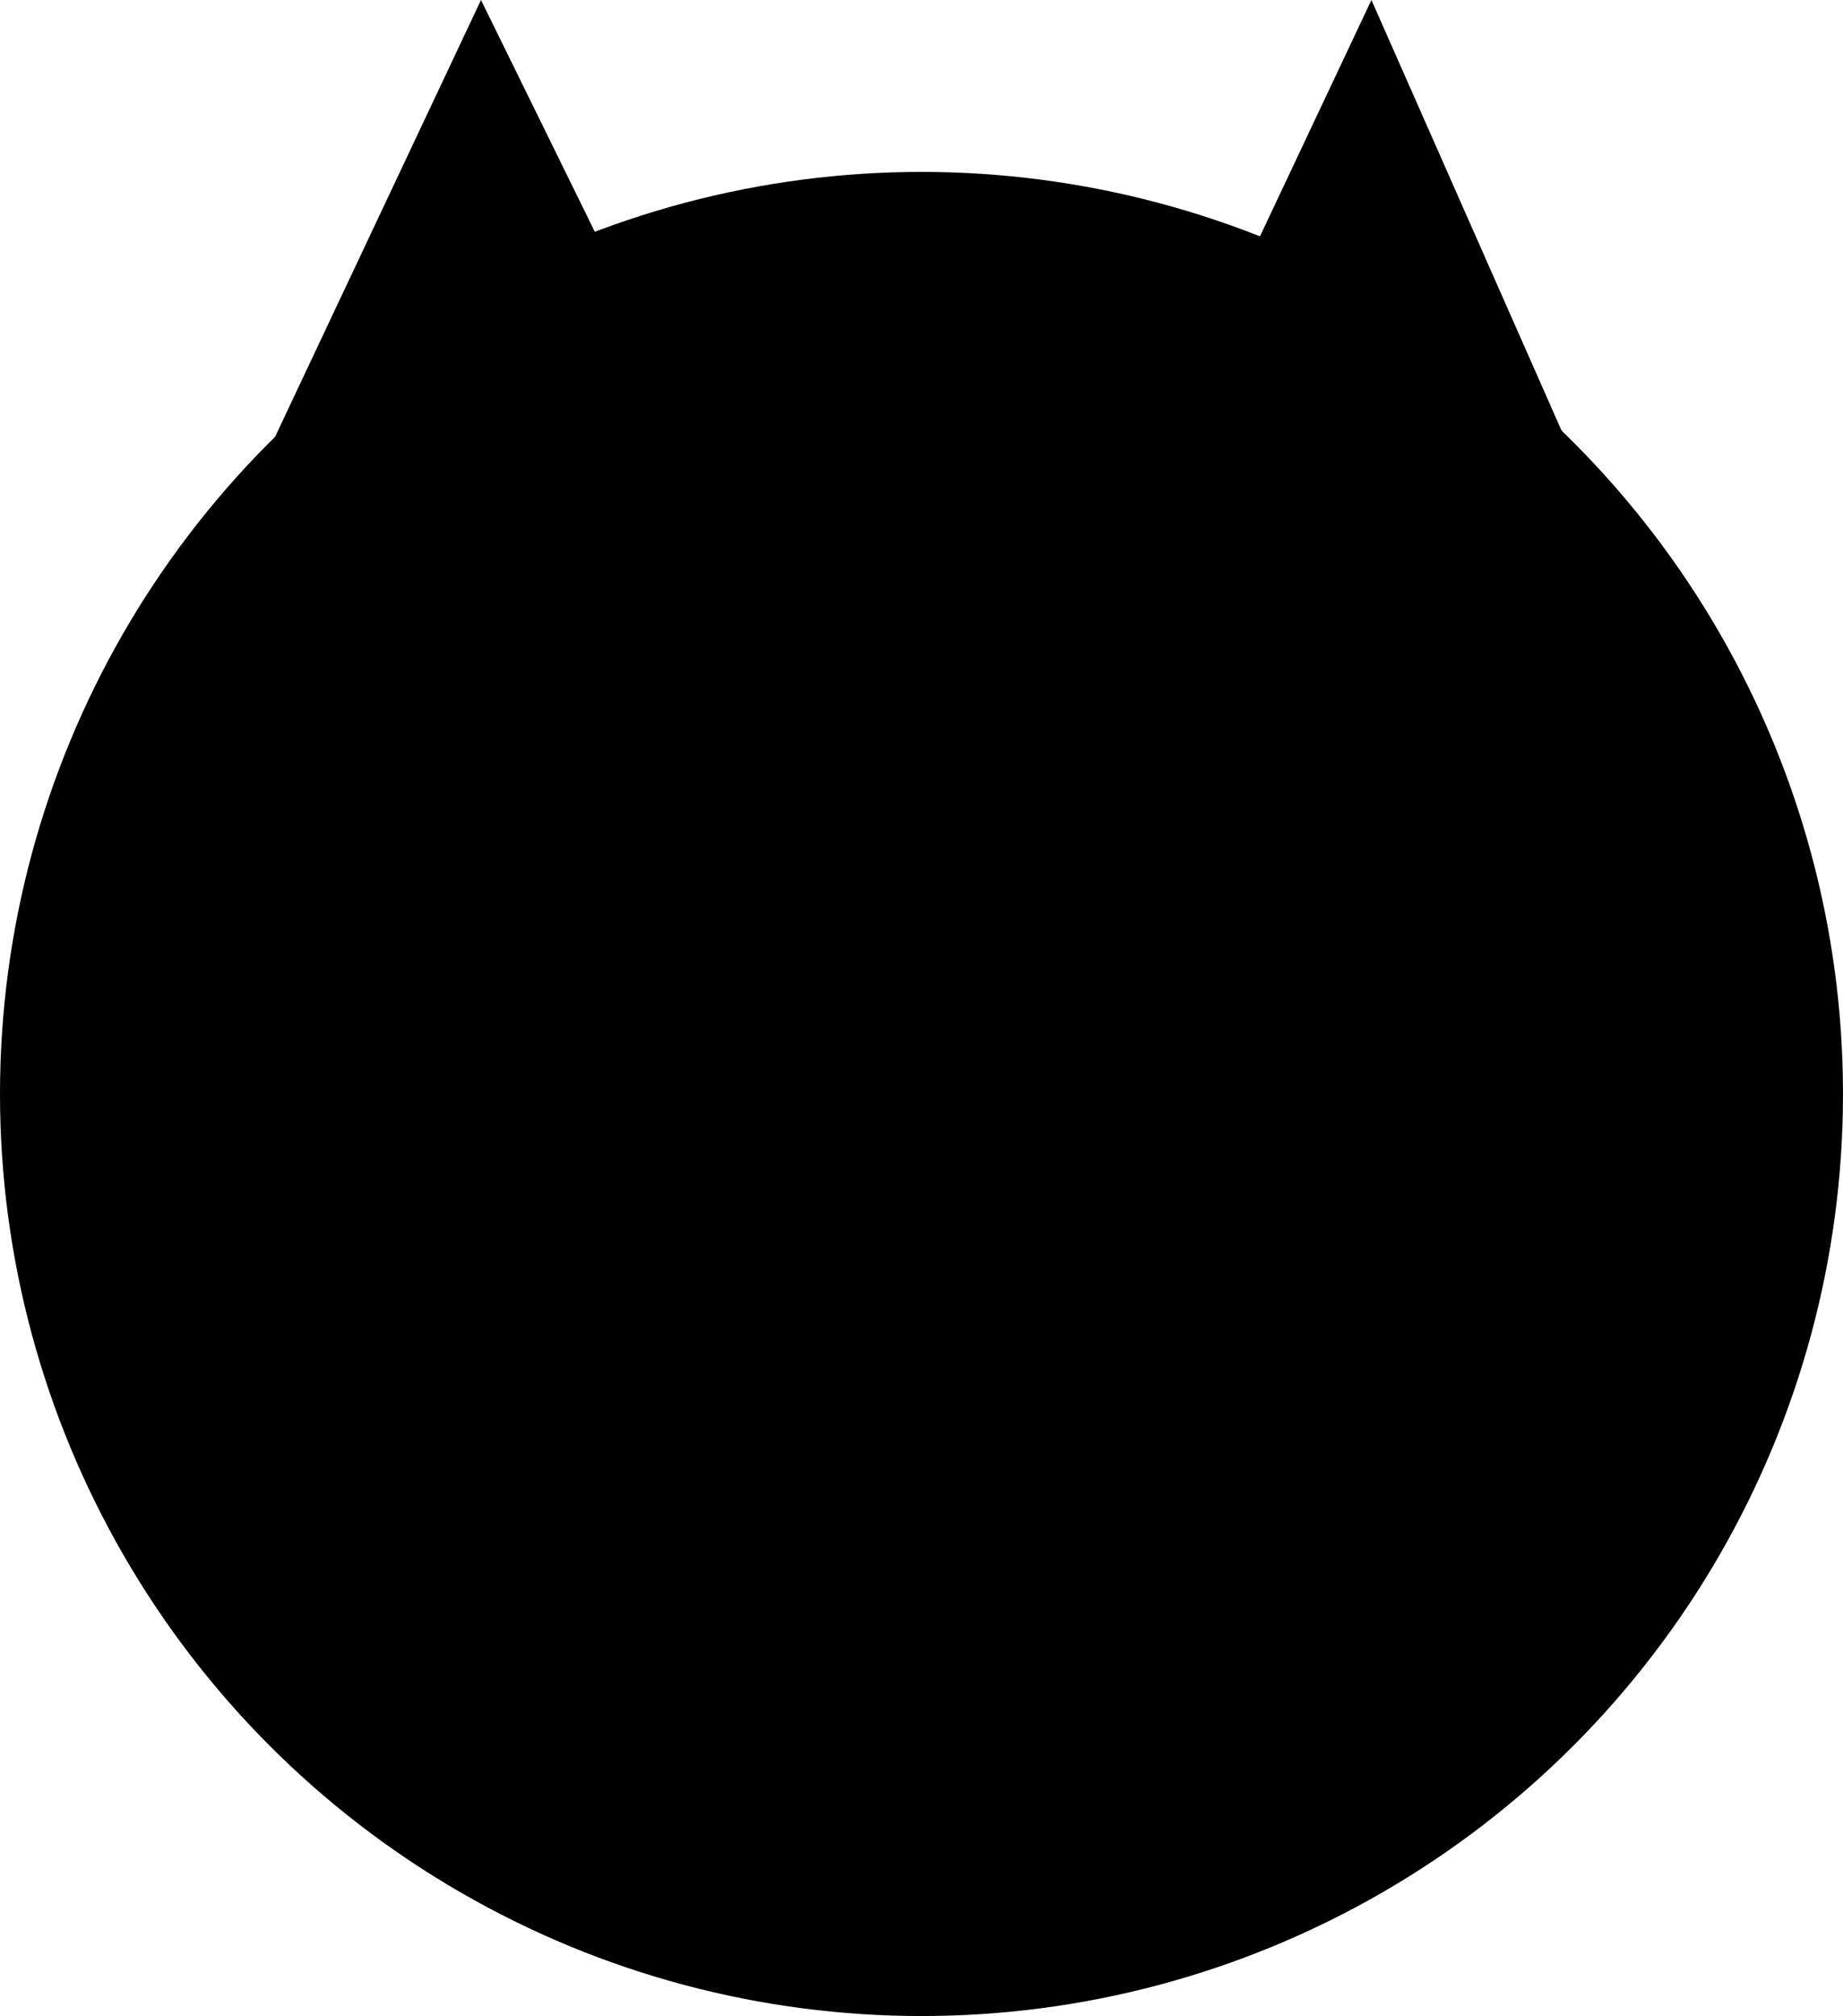 <svg xmlns="http://www.w3.org/2000/svg" width="118" height="129" viewBox="0 0 118 129"><defs></defs><path class="a" d="M10.6,0,18.2,15.466,10.6,18.484-3.09,29.022Z" transform="translate(20.196)"/><path class="a" d="M11.017,0,23.284,27.765,3.719,15.466Z" transform="translate(76.79)"/><g class="b" transform="translate(0 11)"><circle class="c" cx="59" cy="59" r="59"/><circle class="d" cx="59" cy="59" r="57.5"/></g></svg>